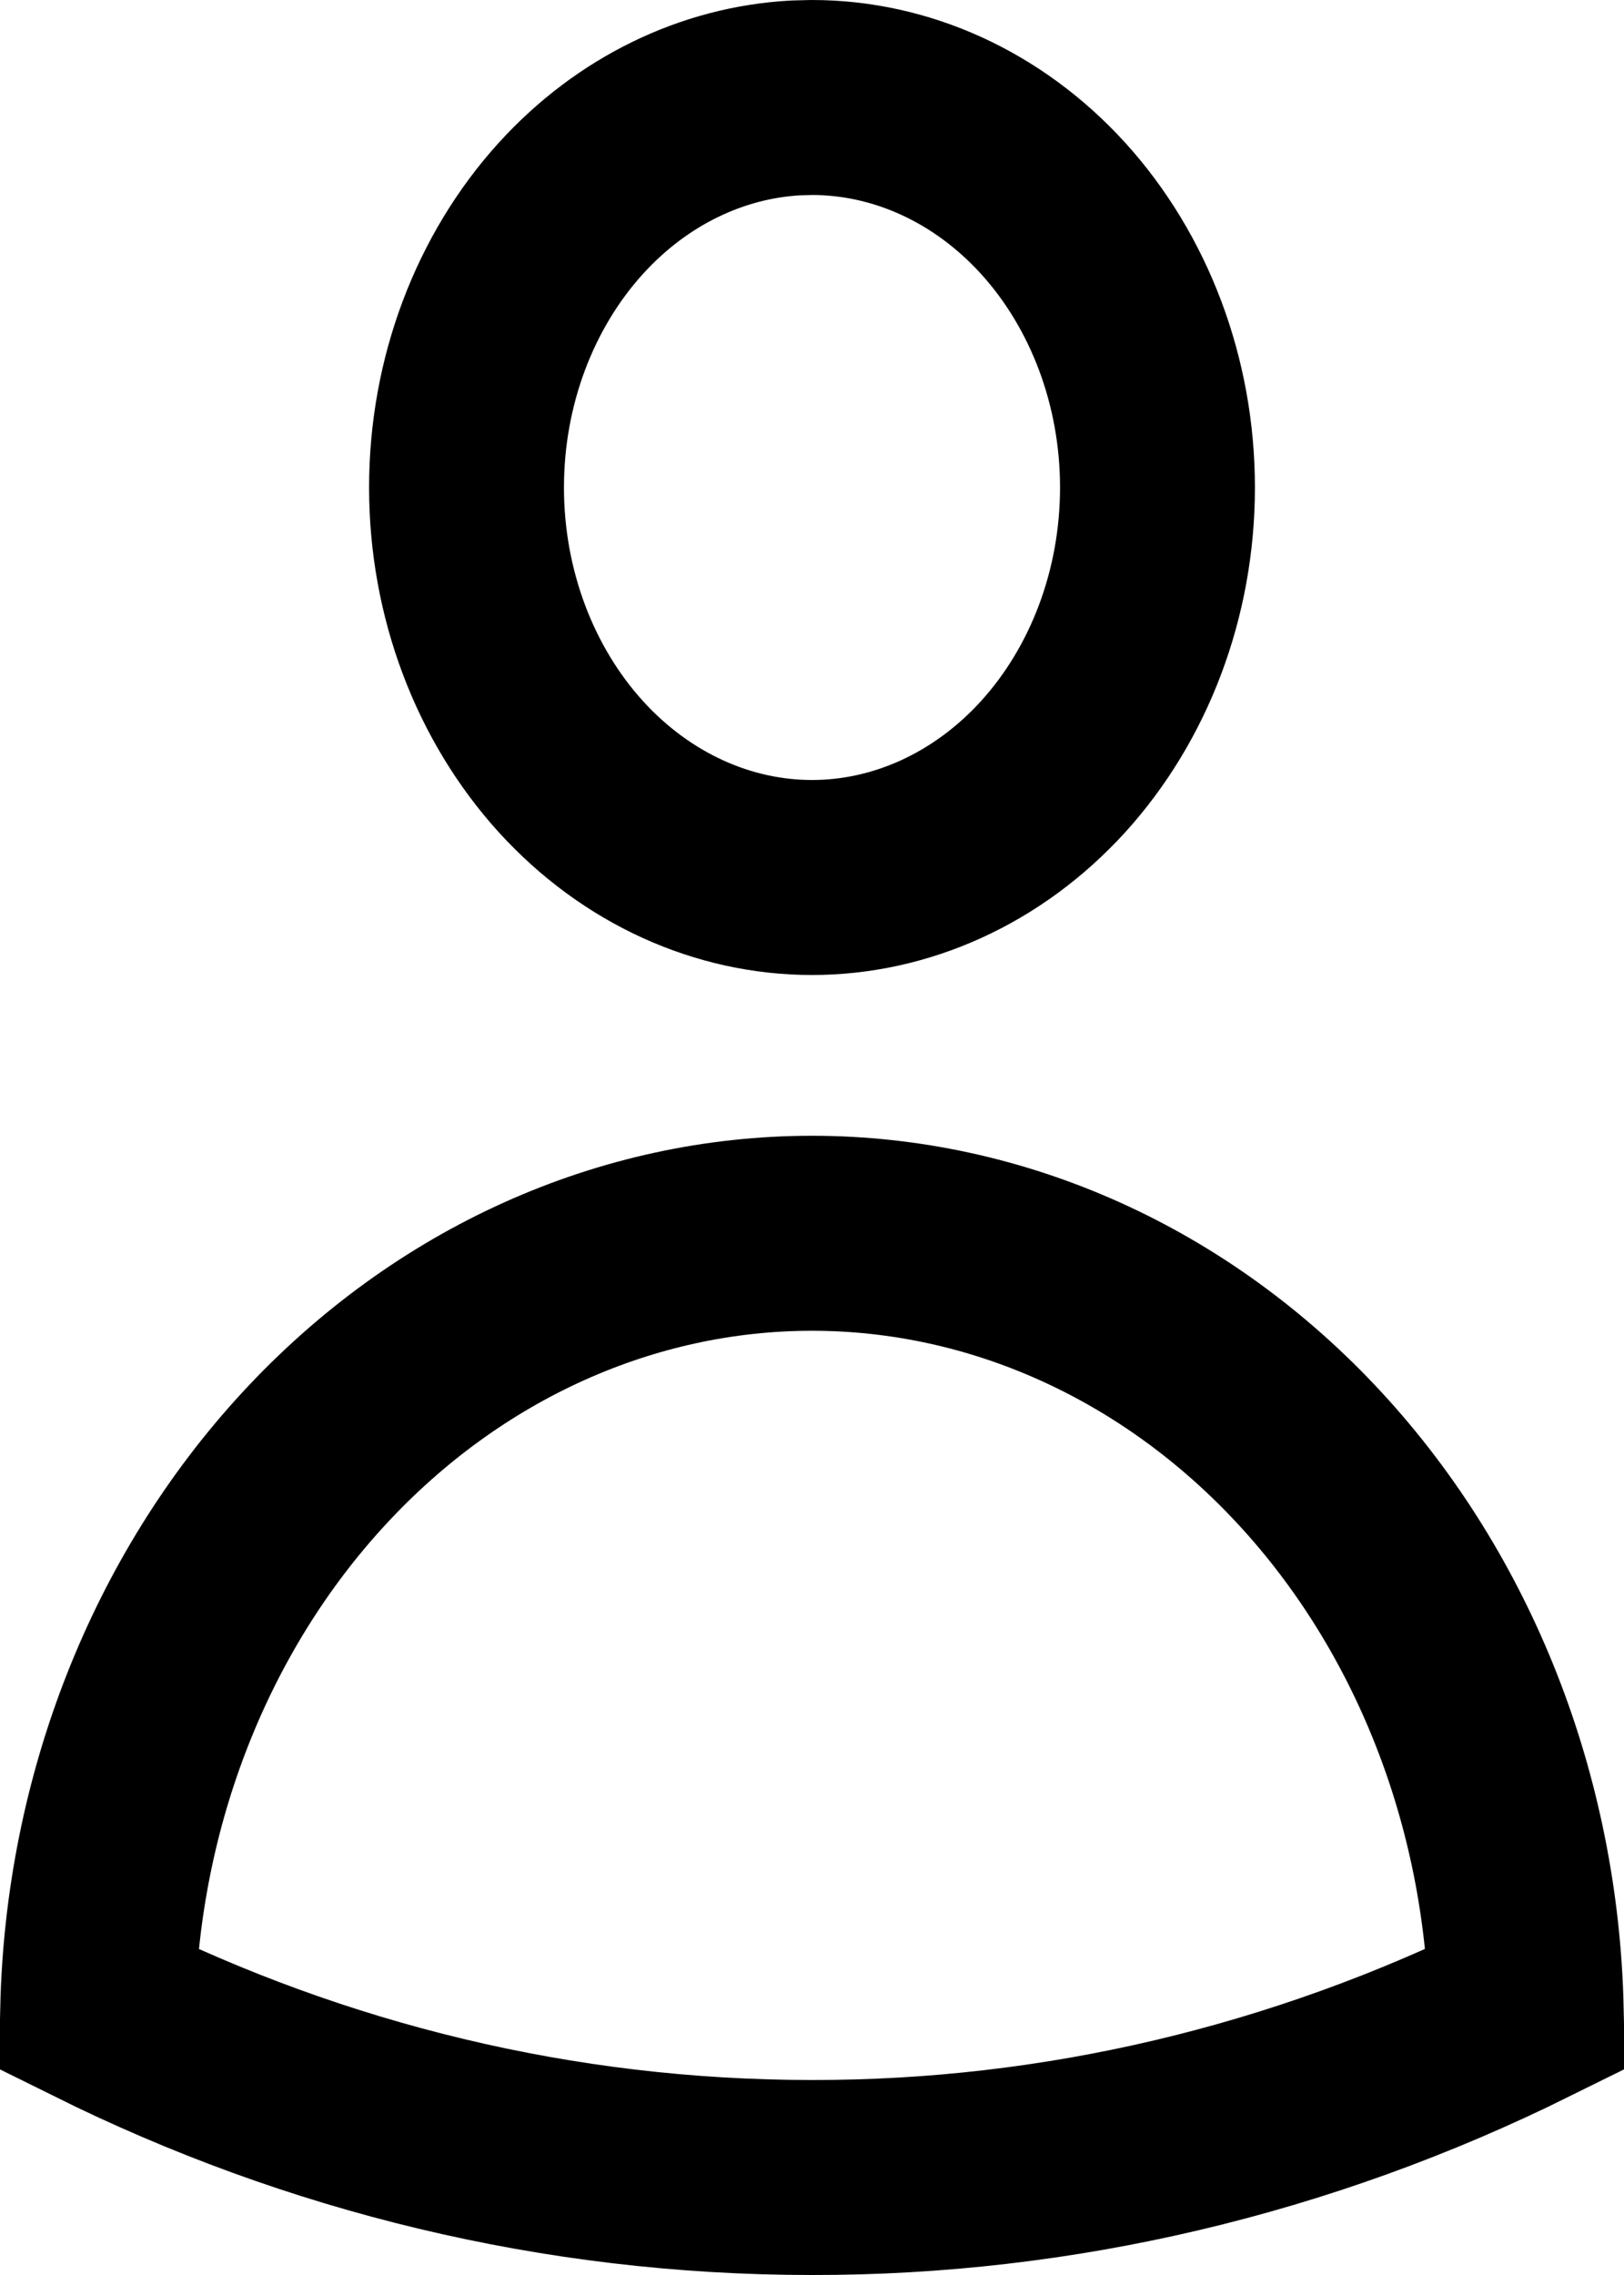 <svg width="15" height="21" viewBox="0 0 15 21" fill="none" xmlns="http://www.w3.org/2000/svg">
<path d="M7.5 11.384C9.204 11.384 10.859 12.119 12.102 13.465C13.331 14.796 14.052 16.617 14.097 18.545C12.02 19.573 9.772 20.103 7.501 20.1H7.5C5.152 20.1 2.919 19.545 0.902 18.545C0.947 16.617 1.669 14.796 2.898 13.465C4.141 12.119 5.796 11.384 7.5 11.384ZM7.5 0.9C8.317 0.9 9.121 1.257 9.728 1.924C10.336 2.594 10.691 3.519 10.691 4.5C10.691 5.481 10.336 6.406 9.728 7.076C9.121 7.743 8.317 8.1 7.5 8.1C6.683 8.1 5.879 7.743 5.272 7.076C4.664 6.406 4.309 5.481 4.309 4.5C4.309 3.519 4.664 2.594 5.272 1.924C5.841 1.298 6.583 0.946 7.347 0.904L7.5 0.9Z" stroke="currentColor" stroke-width="1.8"/>
</svg>

